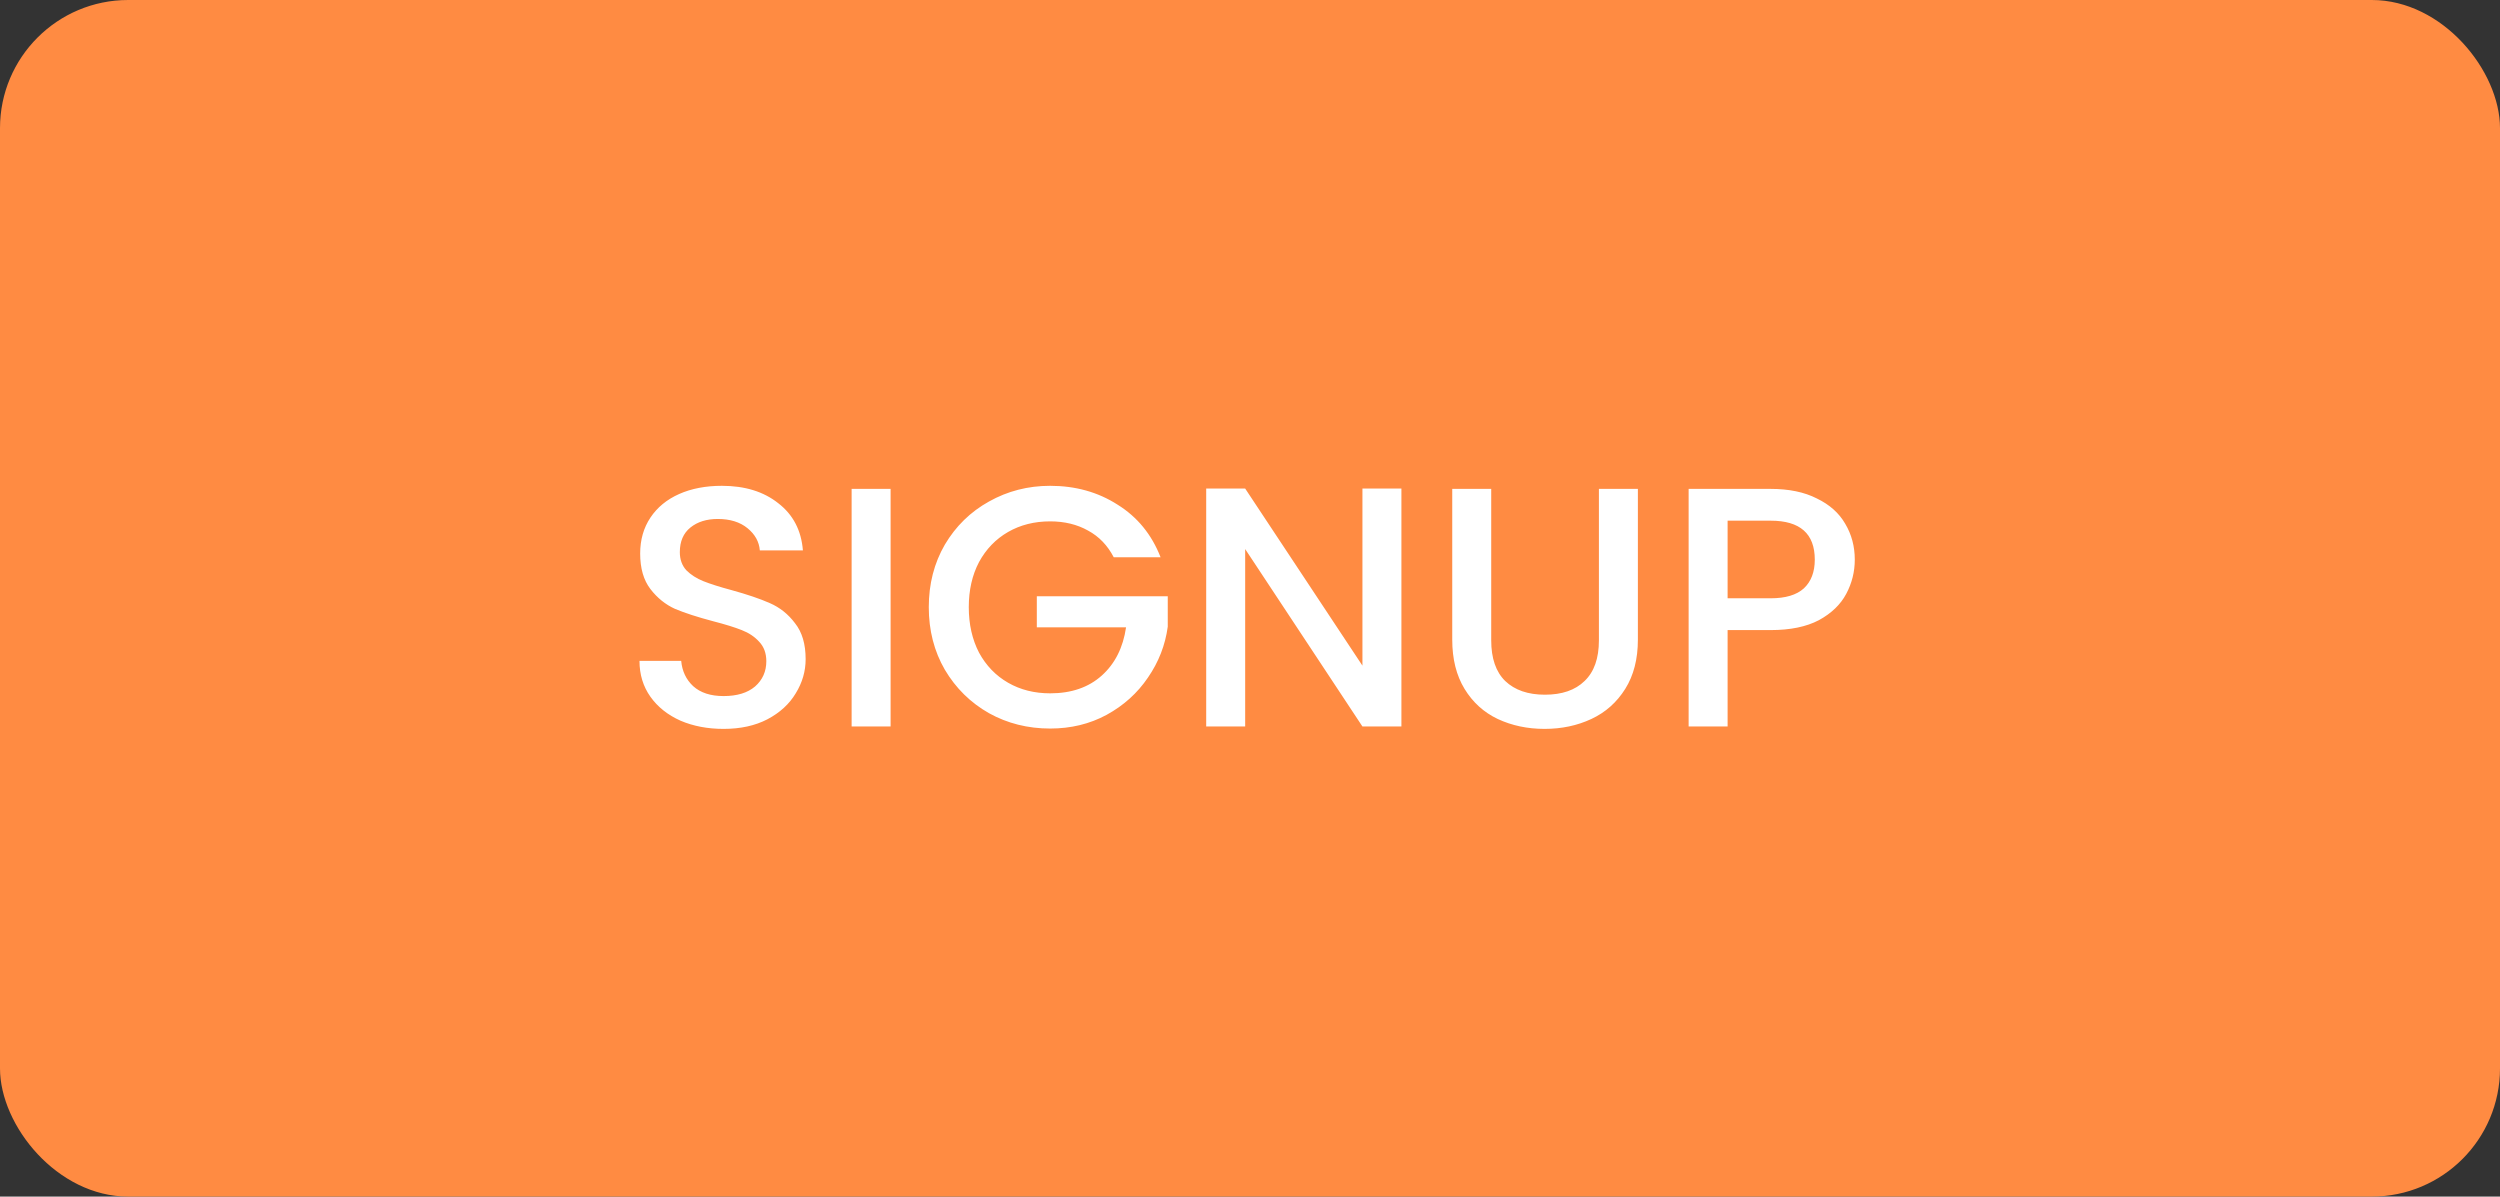 <svg width="117" height="56" viewBox="0 0 117 56" fill="none" xmlns="http://www.w3.org/2000/svg">
<rect x="0" y="0" width="117" height="56" fill="#333333" stroke="none"/>
<rect width="117" height="56" rx="6" fill="#FF8B42"/>
<path d="M33.864 34.112C33.117 34.112 32.445 33.984 31.848 33.728C31.251 33.461 30.781 33.088 30.44 32.608C30.099 32.128 29.928 31.568 29.928 30.928H31.88C31.923 31.408 32.109 31.803 32.44 32.112C32.781 32.421 33.256 32.576 33.864 32.576C34.493 32.576 34.984 32.427 35.336 32.128C35.688 31.819 35.864 31.424 35.864 30.944C35.864 30.571 35.752 30.267 35.528 30.032C35.315 29.797 35.043 29.616 34.712 29.488C34.392 29.36 33.944 29.221 33.368 29.072C32.643 28.88 32.051 28.688 31.592 28.496C31.144 28.293 30.76 27.984 30.44 27.568C30.12 27.152 29.96 26.597 29.96 25.904C29.96 25.264 30.12 24.704 30.44 24.224C30.76 23.744 31.208 23.376 31.784 23.12C32.36 22.864 33.027 22.736 33.784 22.736C34.861 22.736 35.741 23.008 36.424 23.552C37.117 24.085 37.501 24.821 37.576 25.76H35.56C35.528 25.355 35.336 25.008 34.984 24.72C34.632 24.432 34.168 24.288 33.592 24.288C33.069 24.288 32.643 24.421 32.312 24.688C31.981 24.955 31.816 25.339 31.816 25.84C31.816 26.181 31.917 26.464 32.12 26.688C32.333 26.901 32.6 27.072 32.92 27.2C33.24 27.328 33.677 27.467 34.232 27.616C34.968 27.819 35.565 28.021 36.024 28.224C36.493 28.427 36.888 28.741 37.208 29.168C37.539 29.584 37.704 30.144 37.704 30.848C37.704 31.413 37.549 31.947 37.24 32.448C36.941 32.949 36.499 33.355 35.912 33.664C35.336 33.963 34.653 34.112 33.864 34.112ZM41.68 22.88V34H39.856V22.88H41.68ZM52.123 26.08C51.835 25.525 51.435 25.109 50.923 24.832C50.411 24.544 49.819 24.4 49.147 24.4C48.411 24.4 47.755 24.565 47.179 24.896C46.603 25.227 46.15 25.696 45.819 26.304C45.499 26.912 45.339 27.616 45.339 28.416C45.339 29.216 45.499 29.925 45.819 30.544C46.15 31.152 46.603 31.621 47.179 31.952C47.755 32.283 48.411 32.448 49.147 32.448C50.139 32.448 50.944 32.171 51.563 31.616C52.182 31.061 52.56 30.309 52.699 29.36H48.523V27.904H54.651V29.328C54.534 30.192 54.224 30.987 53.723 31.712C53.232 32.437 52.587 33.019 51.787 33.456C50.998 33.883 50.118 34.096 49.147 34.096C48.102 34.096 47.147 33.856 46.283 33.376C45.419 32.885 44.731 32.208 44.219 31.344C43.718 30.48 43.467 29.504 43.467 28.416C43.467 27.328 43.718 26.352 44.219 25.488C44.731 24.624 45.419 23.952 46.283 23.472C47.158 22.981 48.112 22.736 49.147 22.736C50.331 22.736 51.382 23.029 52.299 23.616C53.227 24.192 53.899 25.013 54.315 26.08H52.123ZM65.586 34H63.762L58.274 25.696V34H56.45V22.864H58.274L63.762 31.152V22.864H65.586V34ZM69.789 22.88V29.968C69.789 30.811 70.008 31.445 70.445 31.872C70.893 32.299 71.512 32.512 72.301 32.512C73.101 32.512 73.72 32.299 74.157 31.872C74.605 31.445 74.829 30.811 74.829 29.968V22.88H76.653V29.936C76.653 30.843 76.456 31.611 76.061 32.24C75.667 32.869 75.139 33.339 74.477 33.648C73.816 33.957 73.085 34.112 72.285 34.112C71.485 34.112 70.755 33.957 70.093 33.648C69.443 33.339 68.925 32.869 68.541 32.24C68.157 31.611 67.965 30.843 67.965 29.936V22.88H69.789ZM86.804 26.192C86.804 26.757 86.671 27.291 86.404 27.792C86.138 28.293 85.711 28.704 85.124 29.024C84.537 29.333 83.785 29.488 82.868 29.488H80.852V34H79.028V22.88H82.868C83.722 22.88 84.442 23.029 85.028 23.328C85.626 23.616 86.068 24.011 86.356 24.512C86.655 25.013 86.804 25.573 86.804 26.192ZM82.868 28C83.561 28 84.079 27.845 84.42 27.536C84.761 27.216 84.932 26.768 84.932 26.192C84.932 24.976 84.244 24.368 82.868 24.368H80.852V28H82.868Z" fill="white"/>
</svg>

